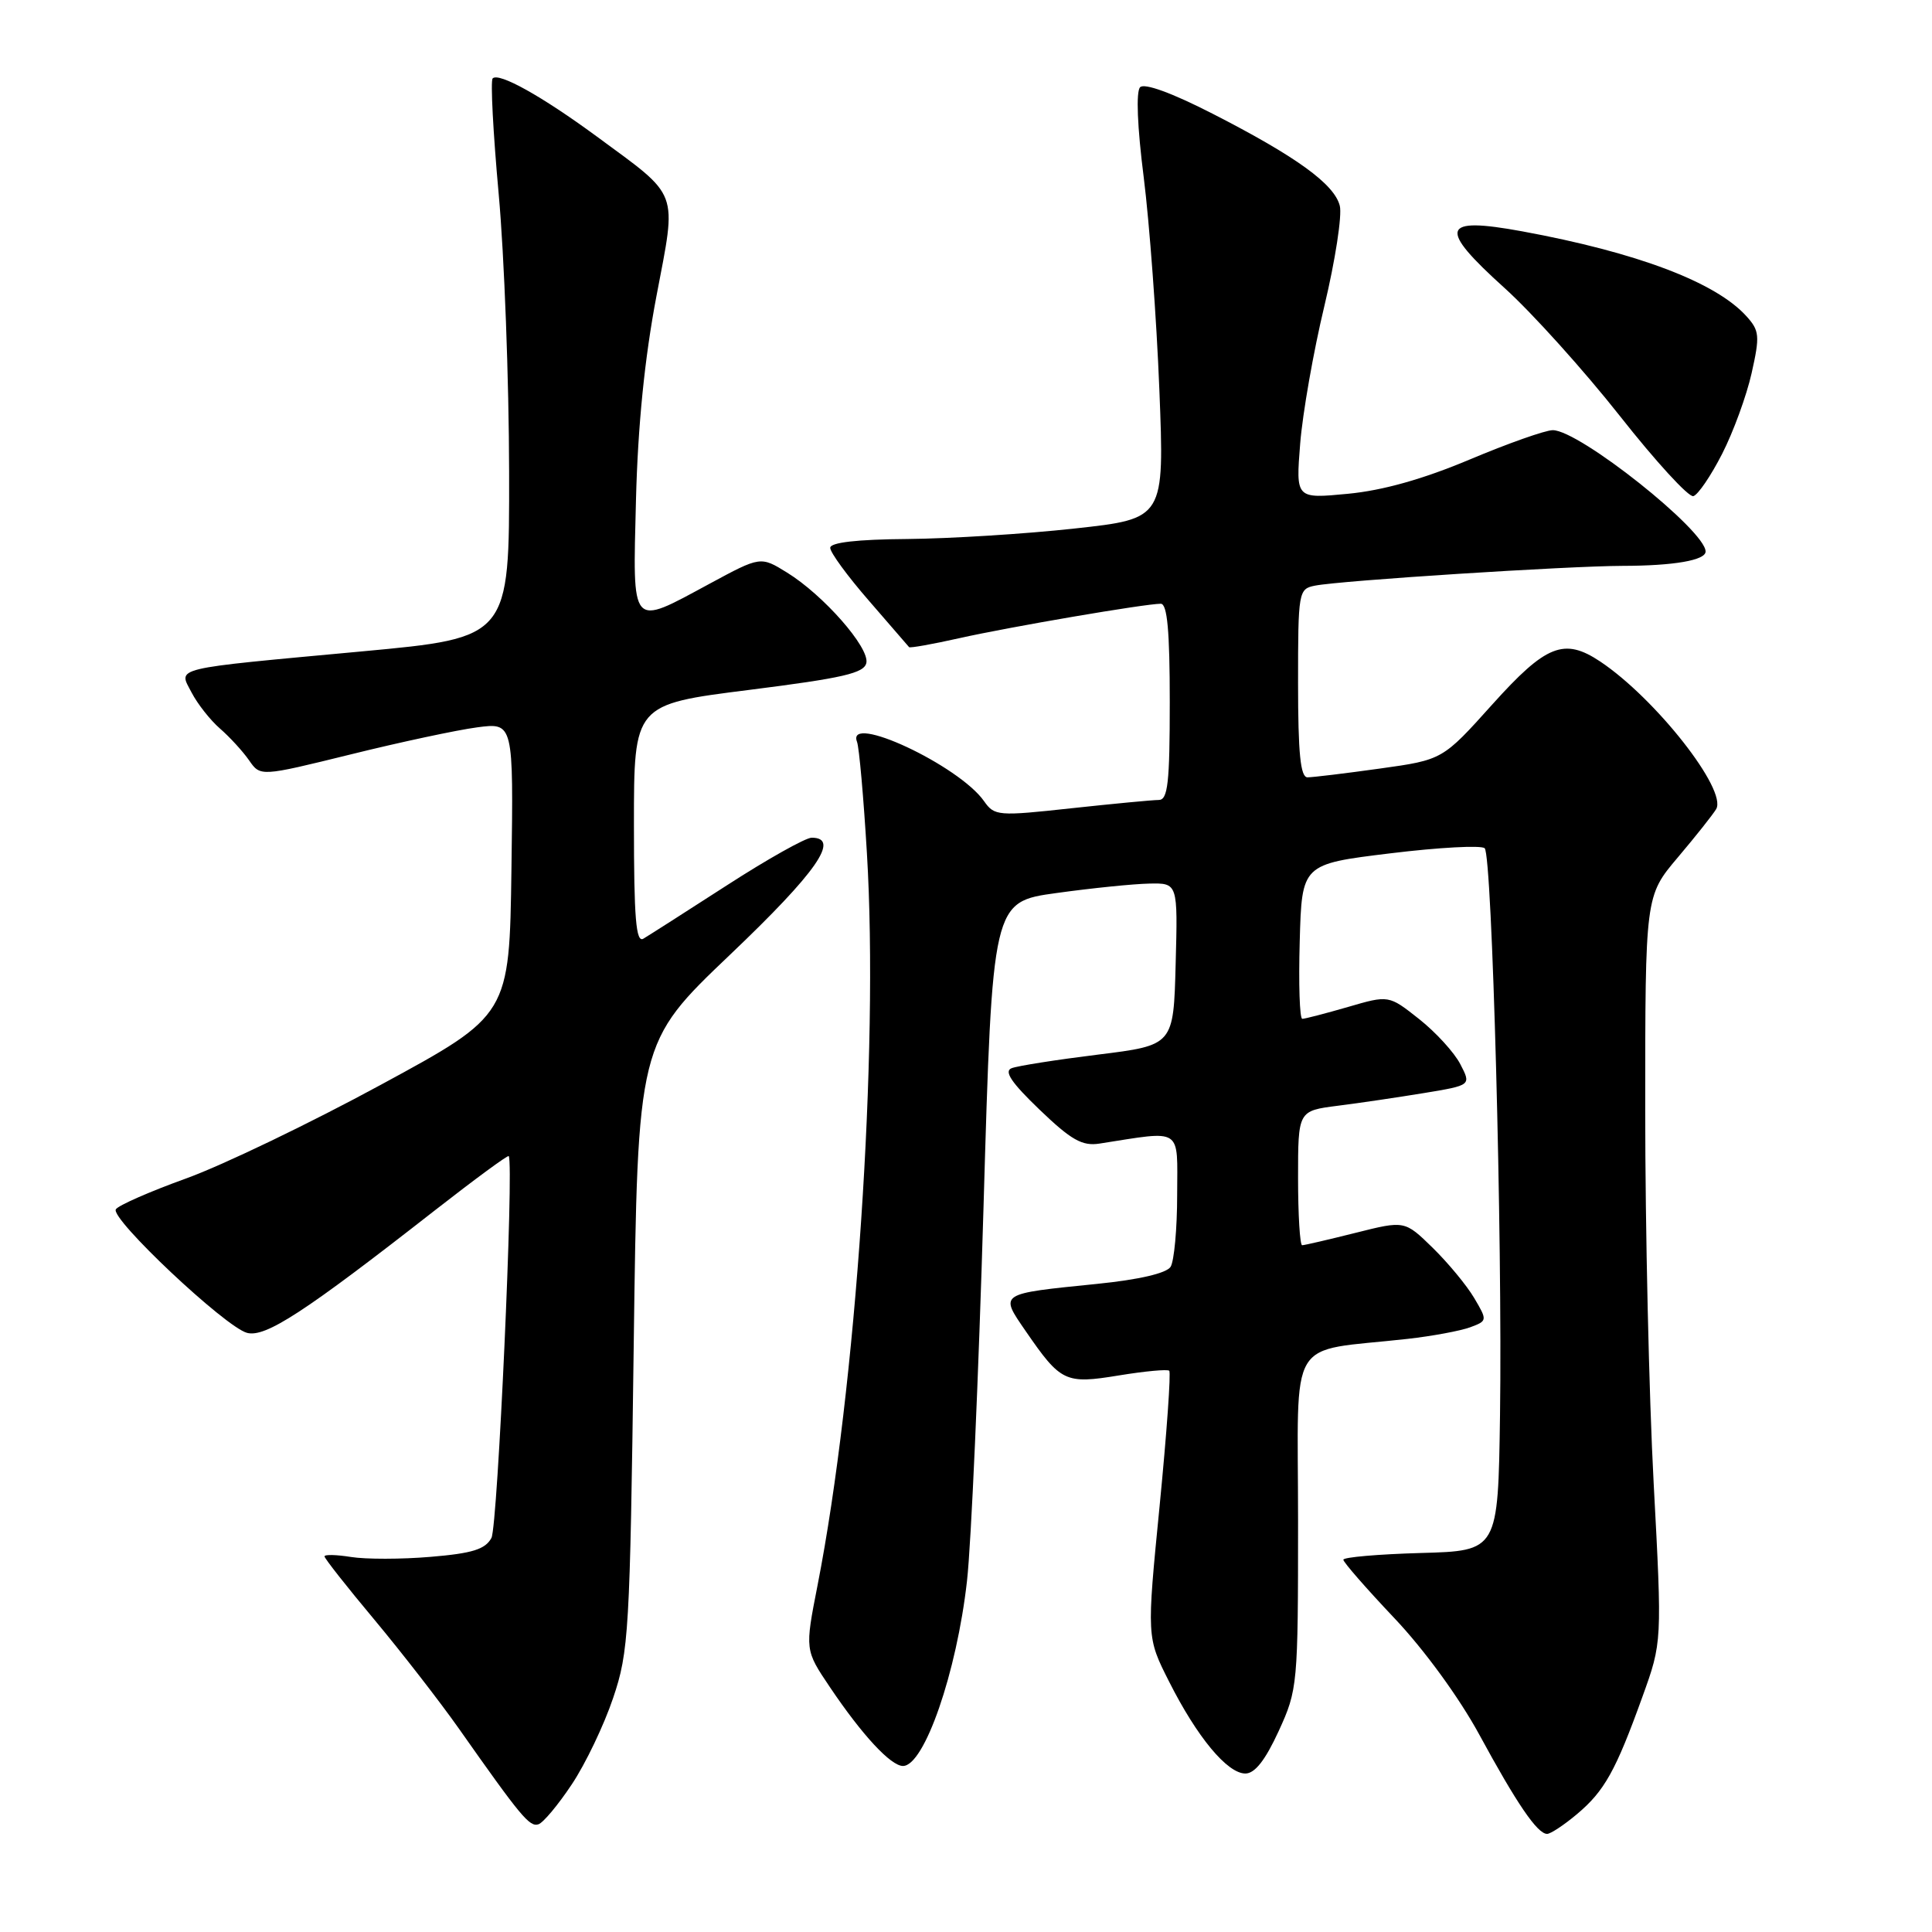 <?xml version="1.0" encoding="UTF-8" standalone="no"?>
<!DOCTYPE svg PUBLIC "-//W3C//DTD SVG 1.1//EN" "http://www.w3.org/Graphics/SVG/1.1/DTD/svg11.dtd" >
<svg xmlns="http://www.w3.org/2000/svg" xmlns:xlink="http://www.w3.org/1999/xlink" version="1.1" viewBox="0 0 256 256">
 <g >
 <path fill="currentColor"
d=" M 208.96 240.38 C 212.60 237.32 214.09 234.65 217.63 224.83 C 220.24 217.60 220.24 217.60 219.12 196.55 C 218.50 184.97 218.00 162.72 218.00 147.11 C 218.00 118.72 218.00 118.72 222.32 113.61 C 224.70 110.80 226.98 107.92 227.40 107.21 C 228.90 104.68 219.37 92.55 212.03 87.65 C 207.25 84.47 204.86 85.42 197.74 93.34 C 191.15 100.68 191.15 100.68 182.83 101.84 C 178.25 102.48 173.94 103.00 173.25 103.00 C 172.32 103.00 172.00 99.84 172.00 90.52 C 172.00 78.37 172.06 78.03 174.25 77.60 C 177.70 76.92 207.67 75.00 215.00 74.98 C 221.79 74.97 226.00 74.24 226.00 73.08 C 226.00 70.30 209.26 57.00 205.75 57.00 C 204.78 57.00 199.82 58.75 194.74 60.89 C 188.56 63.49 183.22 64.99 178.60 65.43 C 171.70 66.09 171.70 66.09 172.28 58.79 C 172.60 54.78 174.04 46.56 175.49 40.53 C 176.93 34.50 177.85 28.53 177.53 27.27 C 176.81 24.39 171.76 20.74 160.66 15.06 C 155.29 12.31 151.63 10.98 151.07 11.56 C 150.51 12.13 150.70 16.84 151.55 23.50 C 152.31 29.55 153.25 42.20 153.62 51.61 C 154.30 68.73 154.30 68.73 142.40 70.03 C 135.86 70.75 125.89 71.37 120.26 71.42 C 113.56 71.47 110.01 71.88 110.01 72.59 C 110.00 73.20 112.31 76.35 115.13 79.59 C 117.95 82.84 120.35 85.61 120.46 85.75 C 120.58 85.89 123.56 85.36 127.08 84.57 C 133.76 83.07 151.73 80.00 153.81 80.00 C 154.67 80.00 155.00 83.60 155.00 93.00 C 155.00 103.73 154.75 106.00 153.54 106.00 C 152.74 106.00 147.52 106.50 141.95 107.10 C 132.26 108.16 131.77 108.12 130.40 106.17 C 127.08 101.42 112.07 94.41 113.56 98.30 C 113.84 99.02 114.43 105.66 114.87 113.05 C 116.46 139.32 113.44 183.98 108.33 210.06 C 106.65 218.63 106.65 218.63 109.97 223.56 C 114.25 229.92 118.04 234.00 119.65 234.00 C 122.48 234.00 126.77 221.60 128.13 209.50 C 128.69 204.55 129.67 182.28 130.32 160.00 C 131.50 119.50 131.50 119.50 140.00 118.33 C 144.68 117.68 150.20 117.12 152.28 117.08 C 156.07 117.00 156.07 117.00 155.78 127.75 C 155.50 138.50 155.50 138.50 145.50 139.74 C 140.00 140.42 134.85 141.23 134.05 141.54 C 132.99 141.94 134.02 143.46 137.74 147.03 C 141.95 151.07 143.40 151.89 145.70 151.53 C 156.82 149.80 156.00 149.26 155.98 158.31 C 155.98 162.82 155.58 167.11 155.11 167.86 C 154.57 168.71 150.93 169.56 145.38 170.12 C 132.25 171.45 132.44 171.33 135.91 176.38 C 140.57 183.14 141.14 183.42 148.27 182.25 C 151.69 181.69 154.70 181.41 154.93 181.63 C 155.17 181.85 154.60 189.89 153.66 199.49 C 151.94 216.95 151.94 216.95 154.91 222.82 C 158.62 230.18 162.62 235.00 165.02 235.00 C 166.28 235.00 167.66 233.23 169.43 229.38 C 171.95 223.88 172.00 223.29 172.00 201.49 C 172.00 176.45 170.33 179.22 186.50 177.41 C 189.80 177.04 193.54 176.34 194.81 175.87 C 197.09 175.02 197.10 174.97 195.33 171.98 C 194.35 170.32 191.88 167.34 189.84 165.34 C 186.13 161.72 186.13 161.72 179.61 163.36 C 176.02 164.26 172.84 165.00 172.54 165.00 C 172.25 165.00 172.00 160.99 172.00 156.09 C 172.00 147.19 172.00 147.19 177.25 146.52 C 180.14 146.16 185.30 145.39 188.72 144.83 C 194.95 143.80 194.95 143.80 193.50 141.01 C 192.71 139.47 190.25 136.78 188.04 135.03 C 184.02 131.85 184.02 131.85 178.61 133.43 C 175.63 134.29 172.91 135.00 172.56 135.00 C 172.21 135.00 172.06 130.39 172.22 124.75 C 172.50 114.50 172.50 114.50 184.23 113.07 C 190.68 112.28 196.31 111.98 196.73 112.40 C 197.72 113.39 199.09 164.15 198.76 187.50 C 198.50 205.50 198.50 205.50 188.25 205.78 C 182.61 205.94 178.00 206.34 178.00 206.67 C 178.00 207.00 181.04 210.48 184.75 214.40 C 188.72 218.59 193.35 224.95 196.00 229.82 C 200.99 239.01 203.71 243.00 205.00 243.00 C 205.46 243.00 207.25 241.82 208.96 240.38 Z  M 75.77 236.43 C 77.58 233.72 80.04 228.57 81.24 225.00 C 83.32 218.86 83.47 216.29 83.97 178.33 C 84.50 138.16 84.50 138.16 96.75 126.49 C 108.22 115.57 111.40 111.00 107.55 111.00 C 106.75 111.00 101.68 113.84 96.30 117.32 C 90.91 120.80 85.94 123.97 85.25 124.38 C 84.27 124.96 84.00 121.67 84.00 109.23 C 84.00 93.34 84.00 93.34 99.24 91.42 C 111.75 89.84 114.53 89.20 114.80 87.82 C 115.19 85.77 109.10 78.84 104.29 75.87 C 100.78 73.70 100.78 73.70 94.02 77.35 C 83.46 83.05 83.84 83.48 84.27 66.25 C 84.52 56.39 85.42 47.44 86.98 39.25 C 89.69 24.99 90.16 26.25 79.04 18.06 C 71.81 12.75 66.10 9.56 65.28 10.39 C 64.98 10.69 65.34 17.58 66.08 25.72 C 66.82 33.85 67.44 50.40 67.46 62.50 C 67.50 84.50 67.50 84.50 48.00 86.31 C 22.34 88.69 23.63 88.38 25.39 91.77 C 26.17 93.27 27.86 95.42 29.15 96.54 C 30.44 97.66 32.17 99.55 33.00 100.74 C 34.50 102.91 34.50 102.91 46.44 99.97 C 53.01 98.34 60.56 96.73 63.21 96.38 C 68.04 95.74 68.04 95.74 67.77 115.12 C 67.50 134.50 67.50 134.50 50.50 143.72 C 41.15 148.80 29.55 154.38 24.72 156.13 C 19.89 157.87 15.67 159.72 15.35 160.24 C 14.59 161.47 29.83 175.83 32.73 176.61 C 35.17 177.26 40.33 173.90 57.62 160.38 C 62.90 156.26 67.30 153.02 67.41 153.19 C 68.12 154.29 65.95 202.22 65.12 203.78 C 64.31 205.29 62.60 205.83 57.06 206.29 C 53.20 206.62 48.45 206.62 46.52 206.31 C 44.58 206.00 43.00 205.96 43.00 206.23 C 43.00 206.50 45.97 210.27 49.60 214.61 C 53.22 218.95 58.25 225.43 60.77 229.00 C 69.03 240.74 70.17 242.11 71.34 241.73 C 71.98 241.53 73.97 239.14 75.77 236.43 Z  M 228.19 60.14 C 229.67 57.25 231.43 52.43 232.10 49.44 C 233.21 44.50 233.14 43.81 231.41 41.90 C 227.34 37.39 216.91 33.45 201.68 30.65 C 190.93 28.68 190.48 30.15 199.38 38.18 C 203.04 41.49 209.91 49.12 214.65 55.13 C 219.39 61.15 223.77 65.93 224.38 65.74 C 225.00 65.56 226.71 63.04 228.19 60.14 Z "/>
</g>
</svg>
